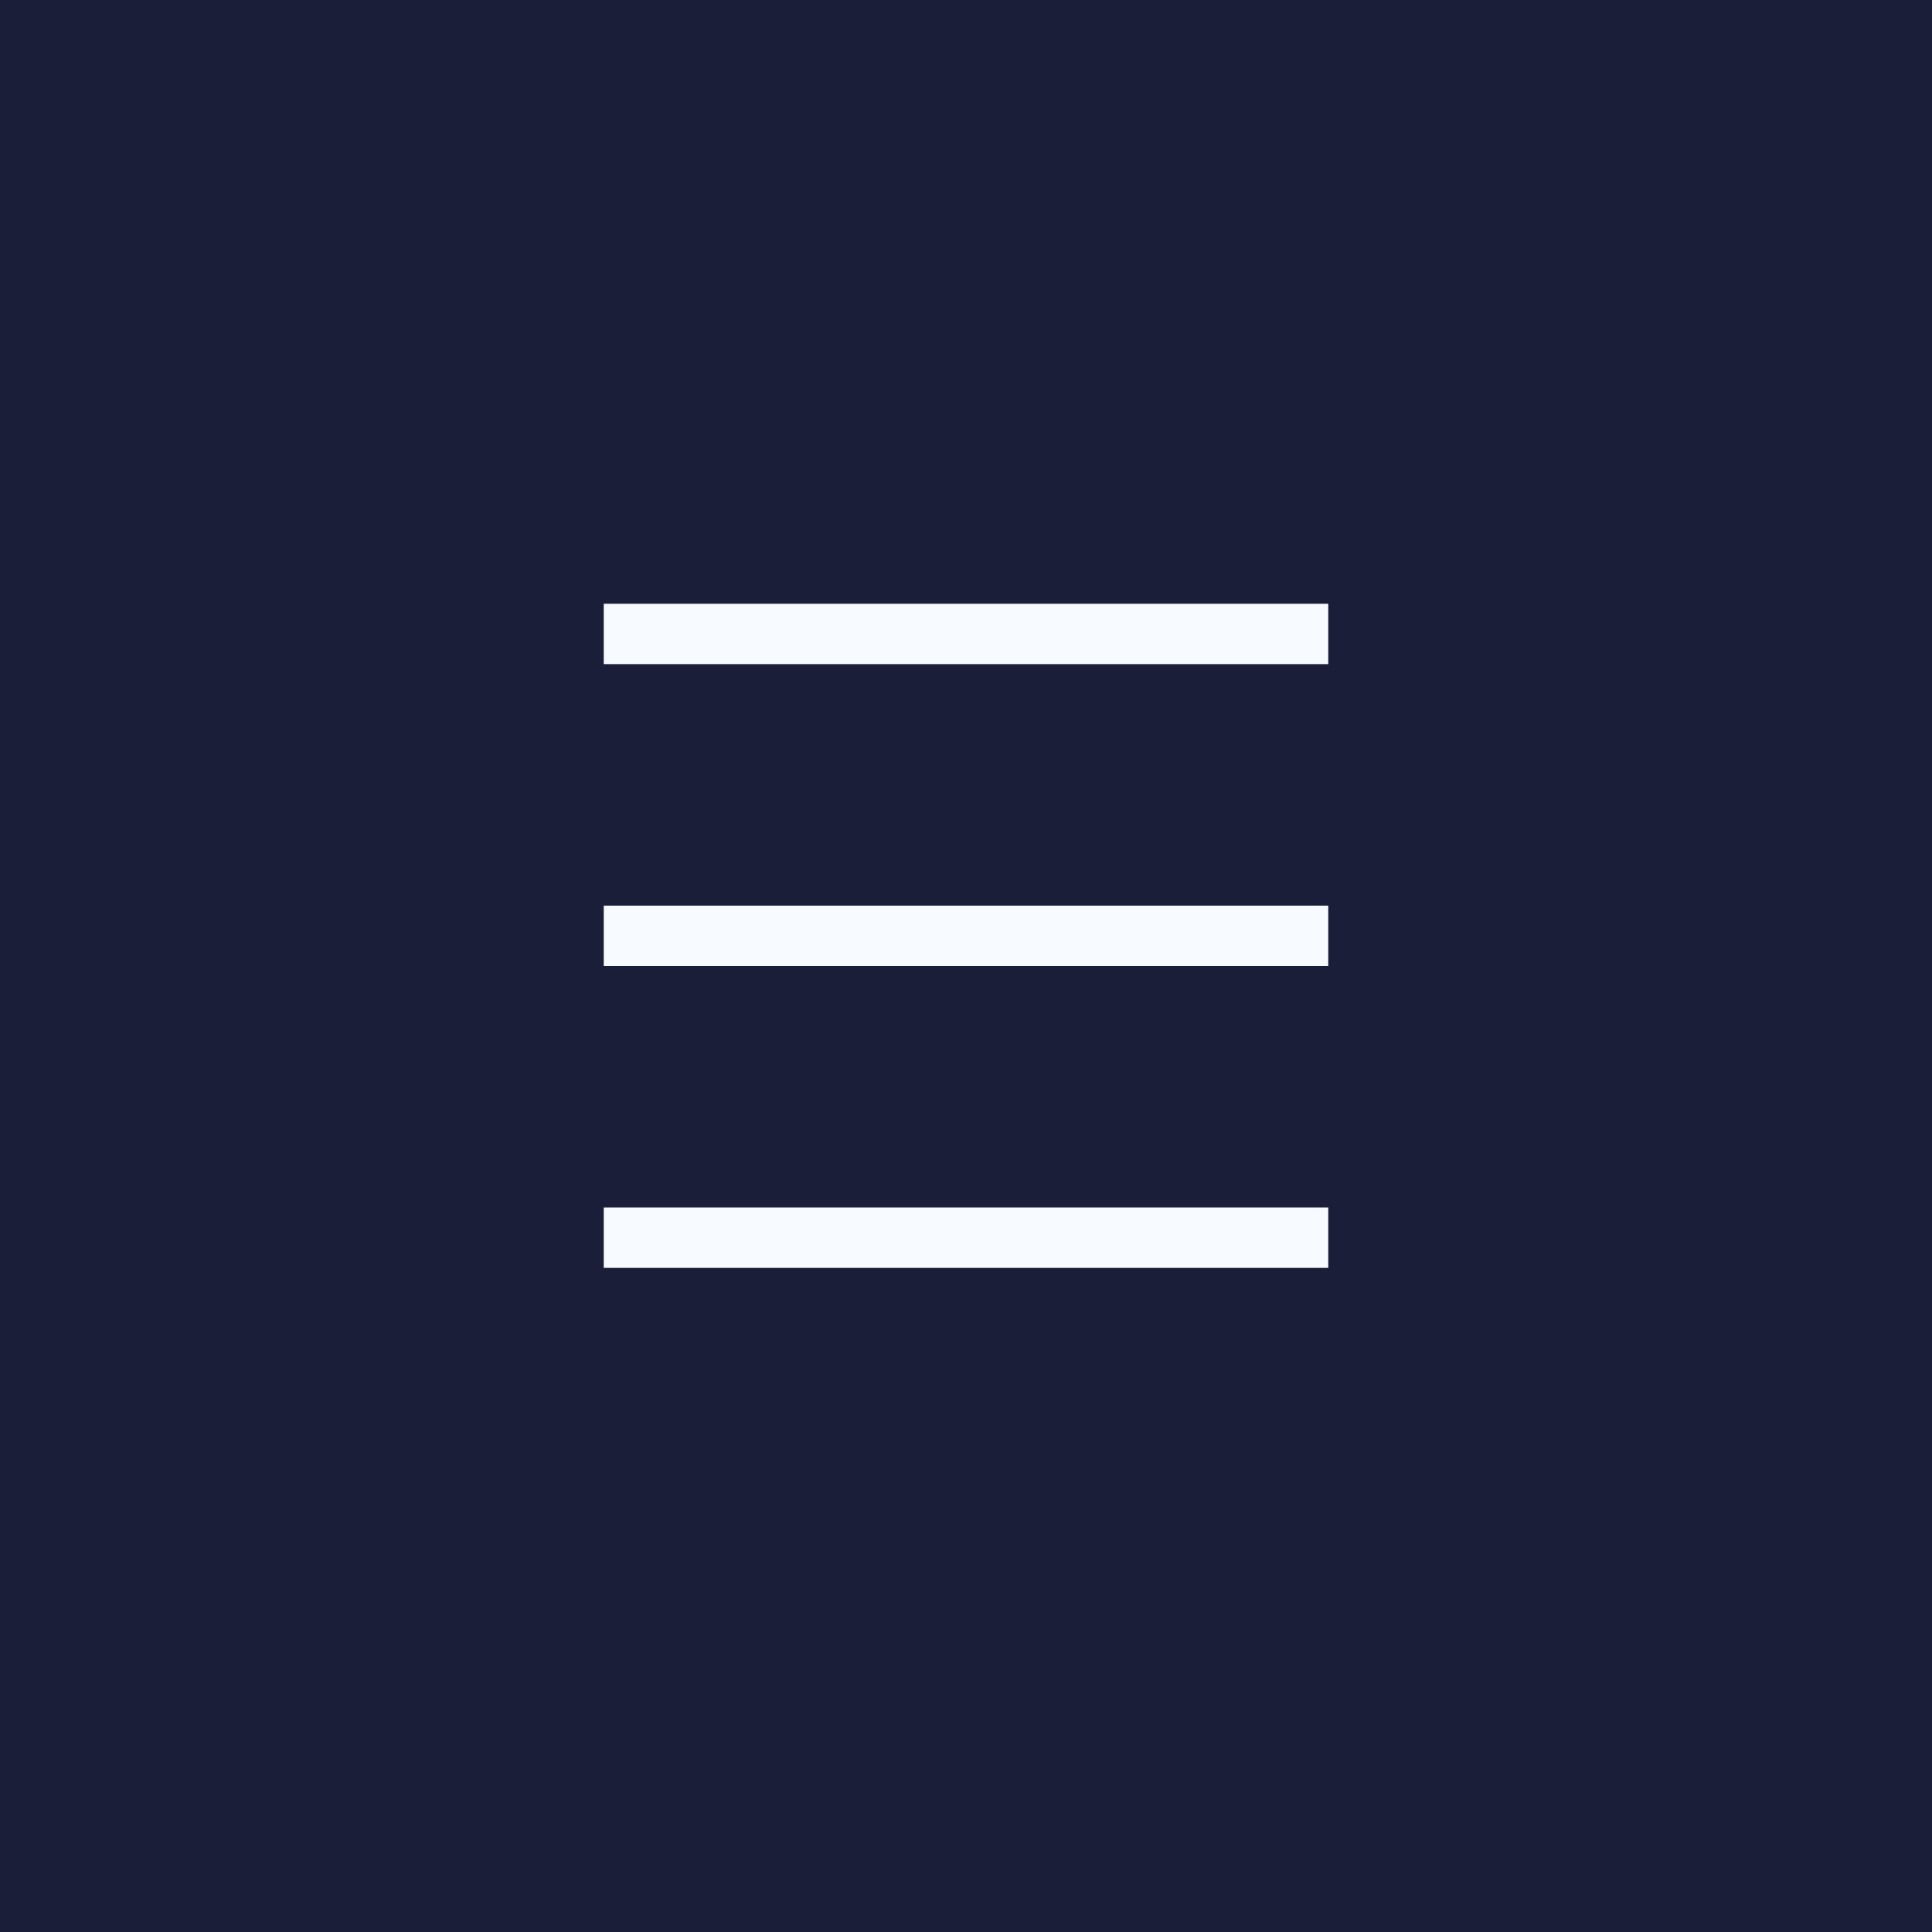 <svg width="32" height="32" viewBox="0 0 32 32" fill="none" xmlns="http://www.w3.org/2000/svg">
<rect width="32" height="32" fill="#1B1E38"/>
<path fill-rule="evenodd" clip-rule="evenodd" d="M10 10H11H21H22V11H21H11H10V10ZM11 15H10V16H11H21H22V15H21H11ZM11 20H10V21H11H21H22V20H21H11Z" fill="#F7FAFF"/>
</svg>
